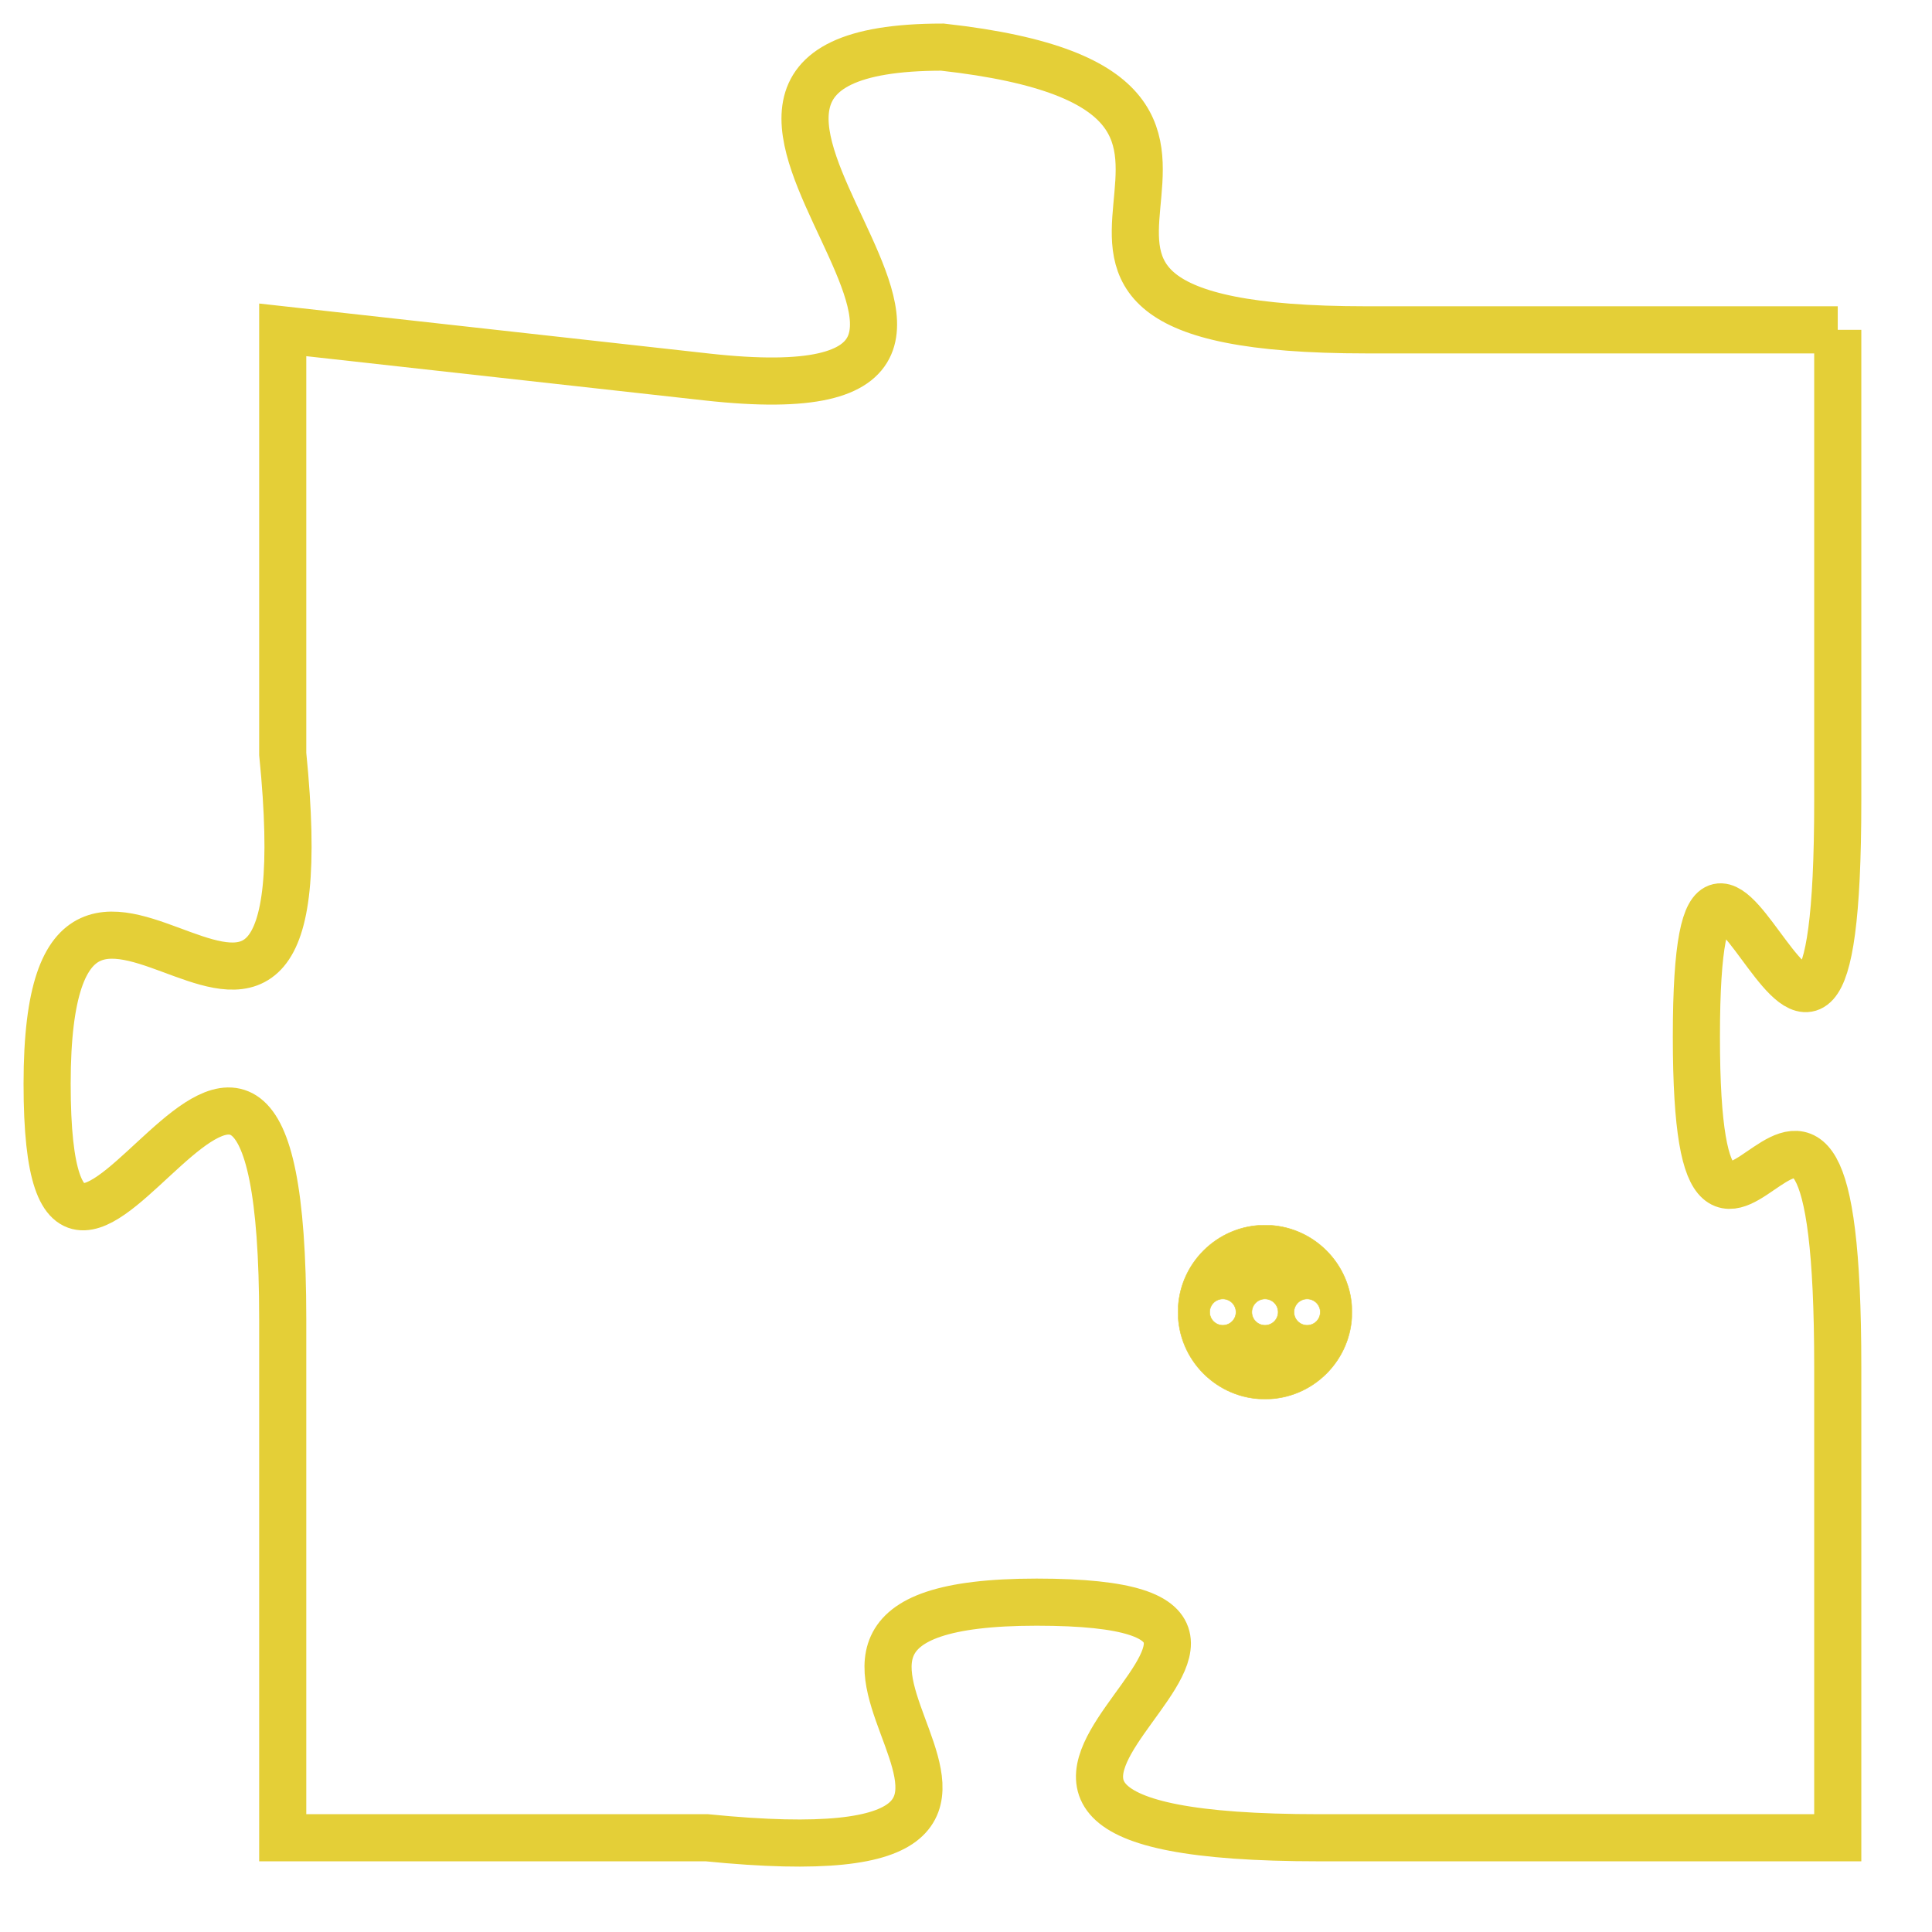 <svg version="1.1" xmlns="http://www.w3.org/2000/svg" xmlns:xlink="http://www.w3.org/1999/xlink" fill="transparent" x="0" y="0" width="350" height="350" preserveAspectRatio="xMinYMin slice"><style type="text/css">.links{fill:transparent;stroke: #E4CF37;}.links:hover{fill:#63D272; opacity:0.4;}</style><defs><g id="allt"><path id="t6150" d="M1353,1504 L1343,1504 C1333,1504 1343,1499 1334,1498 C1326,1498 1338,1506 1329,1505 L1320,1504 1320,1504 L1320,1513 C1321,1523 1315,1512 1315,1520 C1315,1528 1320,1514 1320,1525 L1320,1536 1320,1536 L1329,1536 C1339,1537 1328,1531 1336,1531 C1344,1531 1331,1536 1342,1536 L1353,1536 1353,1536 L1353,1526 C1353,1516 1350,1527 1350,1519 C1350,1511 1353,1524 1353,1514 L1353,1504"/></g><clipPath id="c" clipRule="evenodd" fill="transparent"><use href="#t6150"/></clipPath></defs><svg viewBox="1314 1497 40 41" preserveAspectRatio="xMinYMin meet"><svg width="4380" height="2430"><g><image crossorigin="anonymous" x="0" y="0" href="https://nftpuzzle.license-token.com/assets/completepuzzle.svg" width="100%" height="100%" /><g class="links"><use href="#t6150"/></g></g></svg><svg x="1339" y="1523" height="9%" width="9%" viewBox="0 0 330 330"><g><a xlink:href="https://nftpuzzle.license-token.com/" class="links"><title>See the most innovative NFT based token software licensing project</title><path fill="#E4CF37" id="more" d="M165,0C74.019,0,0,74.019,0,165s74.019,165,165,165s165-74.019,165-165S255.981,0,165,0z M85,190 c-13.785,0-25-11.215-25-25s11.215-25,25-25s25,11.215,25,25S98.785,190,85,190z M165,190c-13.785,0-25-11.215-25-25 s11.215-25,25-25s25,11.215,25,25S178.785,190,165,190z M245,190c-13.785,0-25-11.215-25-25s11.215-25,25-25 c13.785,0,25,11.215,25,25S258.785,190,245,190z"></path></a></g></svg></svg></svg>